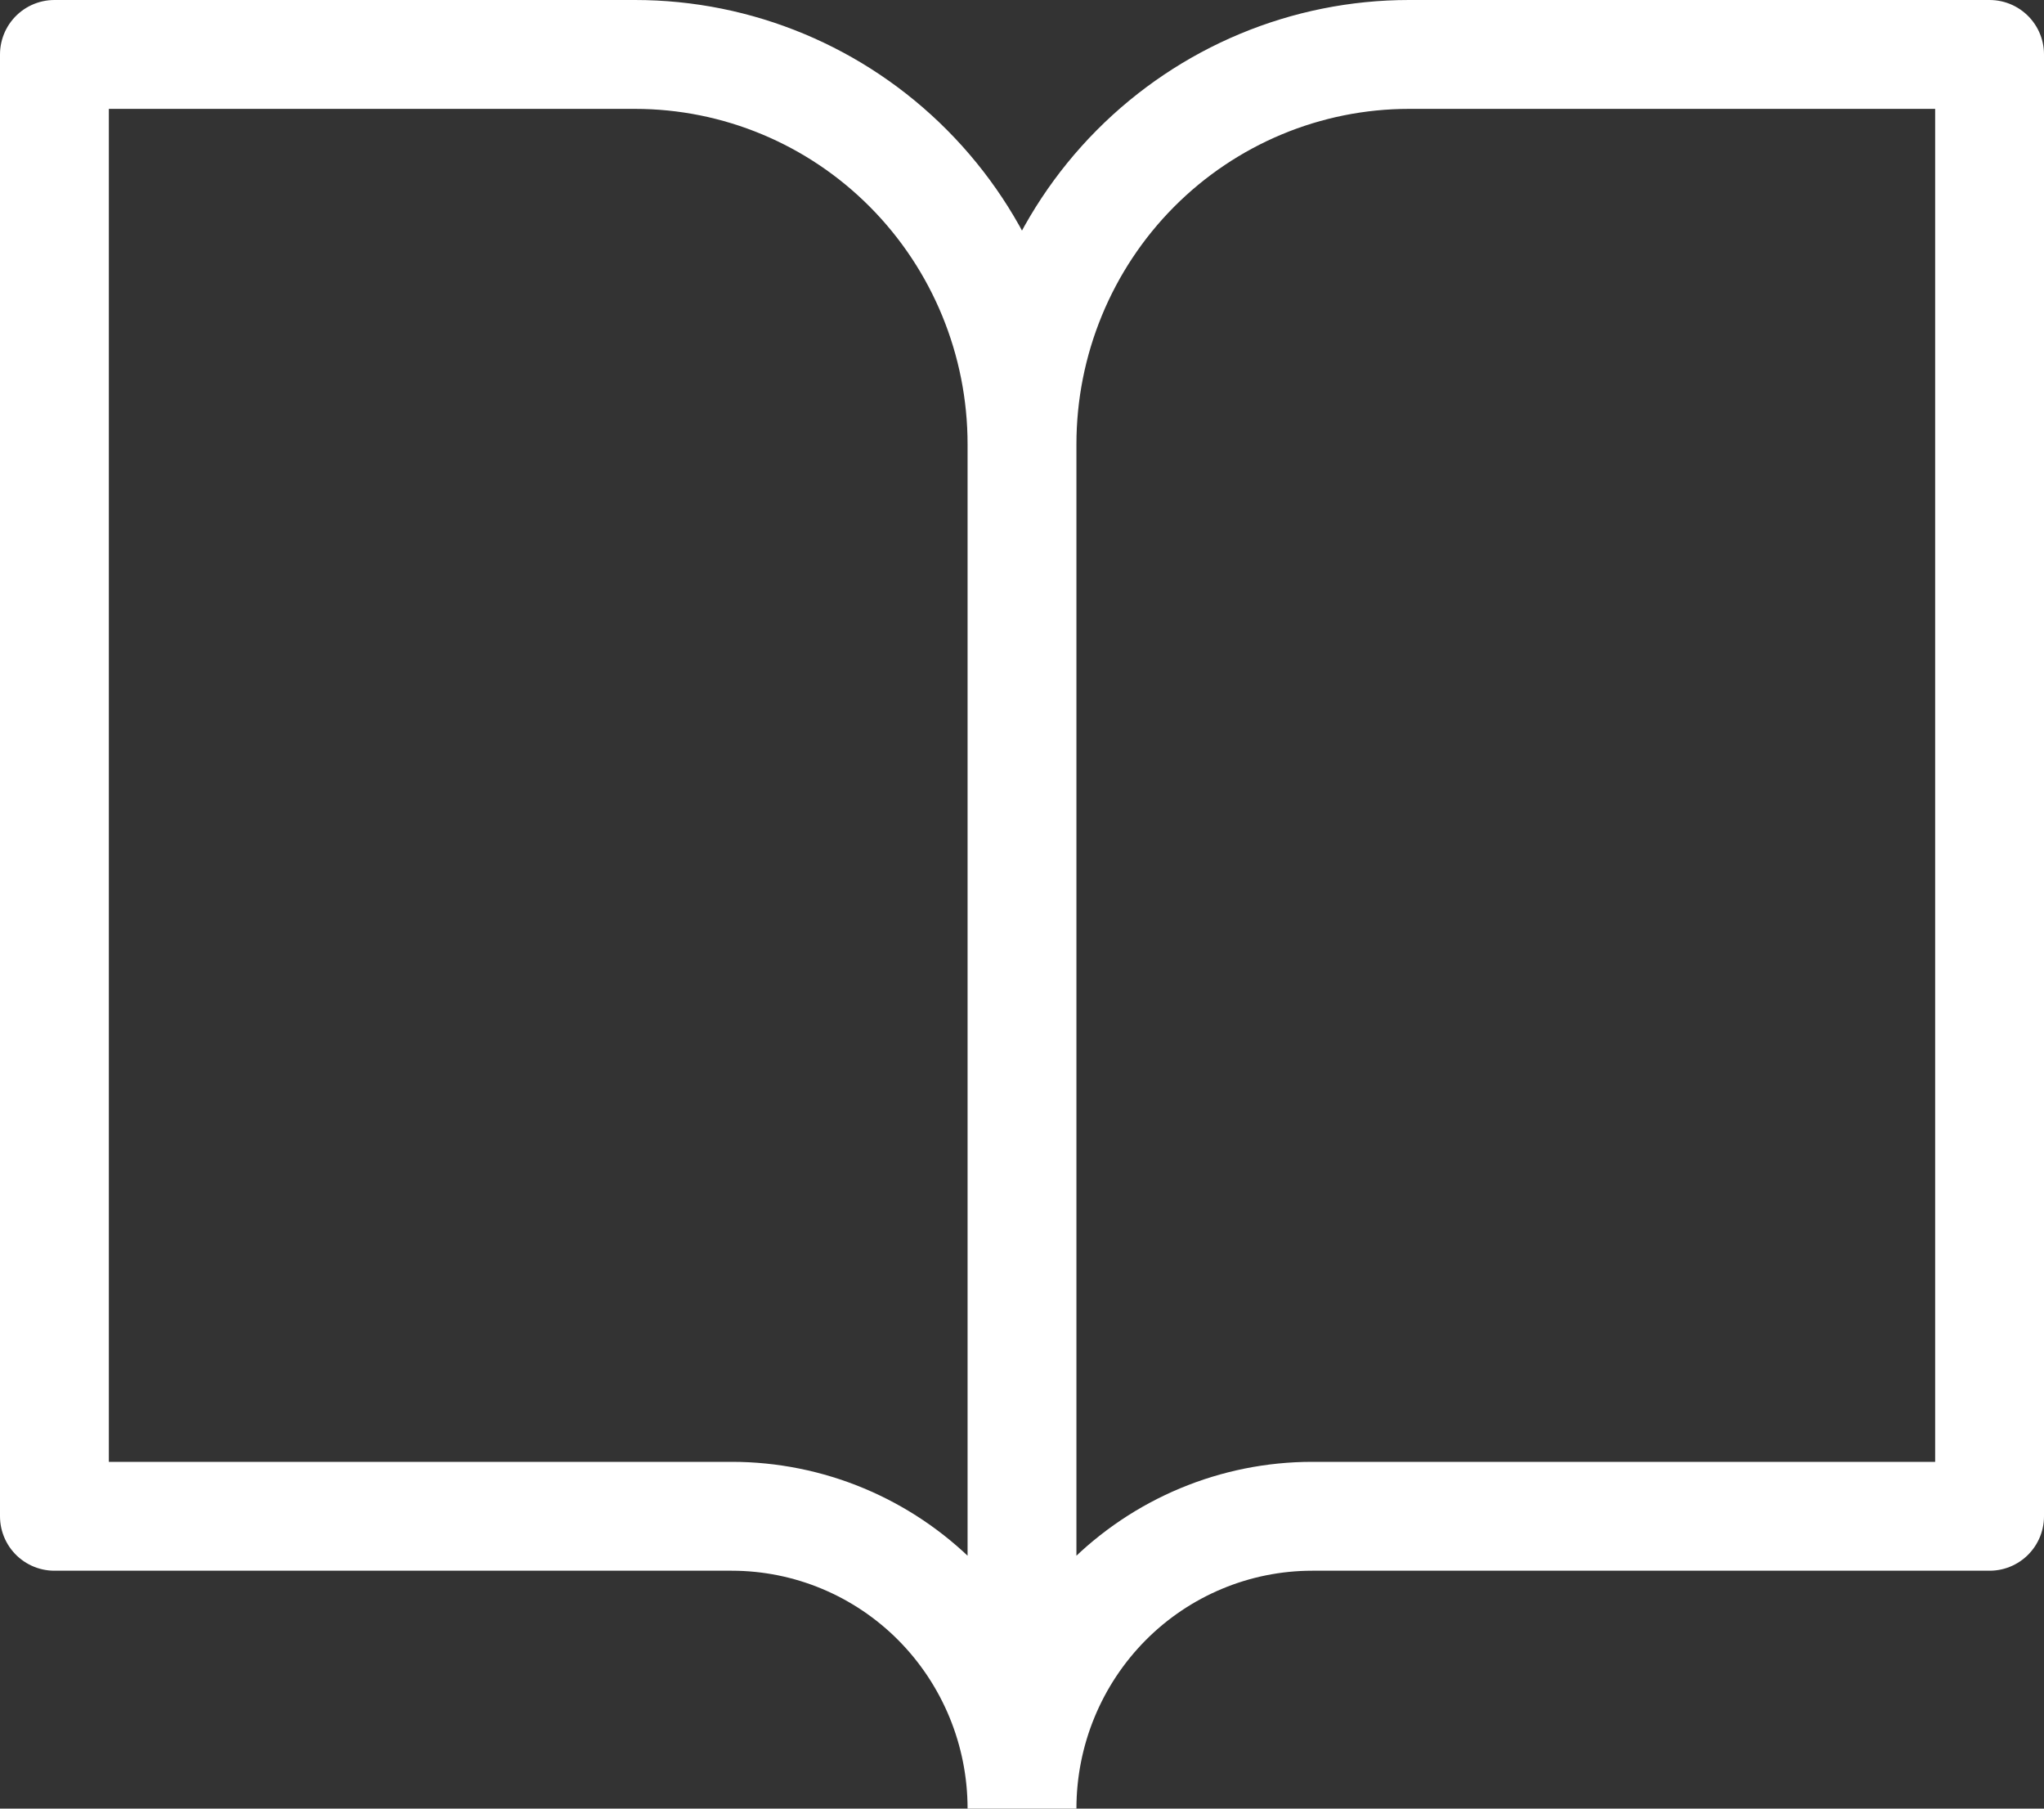 <svg width="33.8" height="29.9" viewBox="0 0 33.8 29.9" fill="none" xmlns="http://www.w3.org/2000/svg" xmlns:xlink="http://www.w3.org/1999/xlink">
	<rect x="0" y="0" width="33.8" height="29.9" fill="#333333" stroke="none"/>
	<desc>
			Created with Pixso.
	</desc>
	<defs/>
	<path id="book" d="M16.9 29.9C16.9 28.618 16.394 27.389 15.494 26.482C14.594 25.576 13.373 25.067 12.1 25.067L0.9 25.067L0.9 0.9L10.5 0.9C12.197 0.9 13.825 1.579 15.025 2.787C16.226 3.996 16.9 5.635 16.9 7.344L16.9 29.9M16.9 29.9C16.9 28.618 17.406 27.389 18.306 26.482C19.206 25.576 20.427 25.067 21.7 25.067L32.9 25.067L32.9 0.9L23.3 0.9C21.602 0.9 19.975 1.579 18.774 2.787C17.574 3.996 16.9 5.635 16.9 7.344" stroke="#FFFFFF" stroke-opacity="1" stroke-width="1.8" stroke-linejoin="round"/>
</svg>
